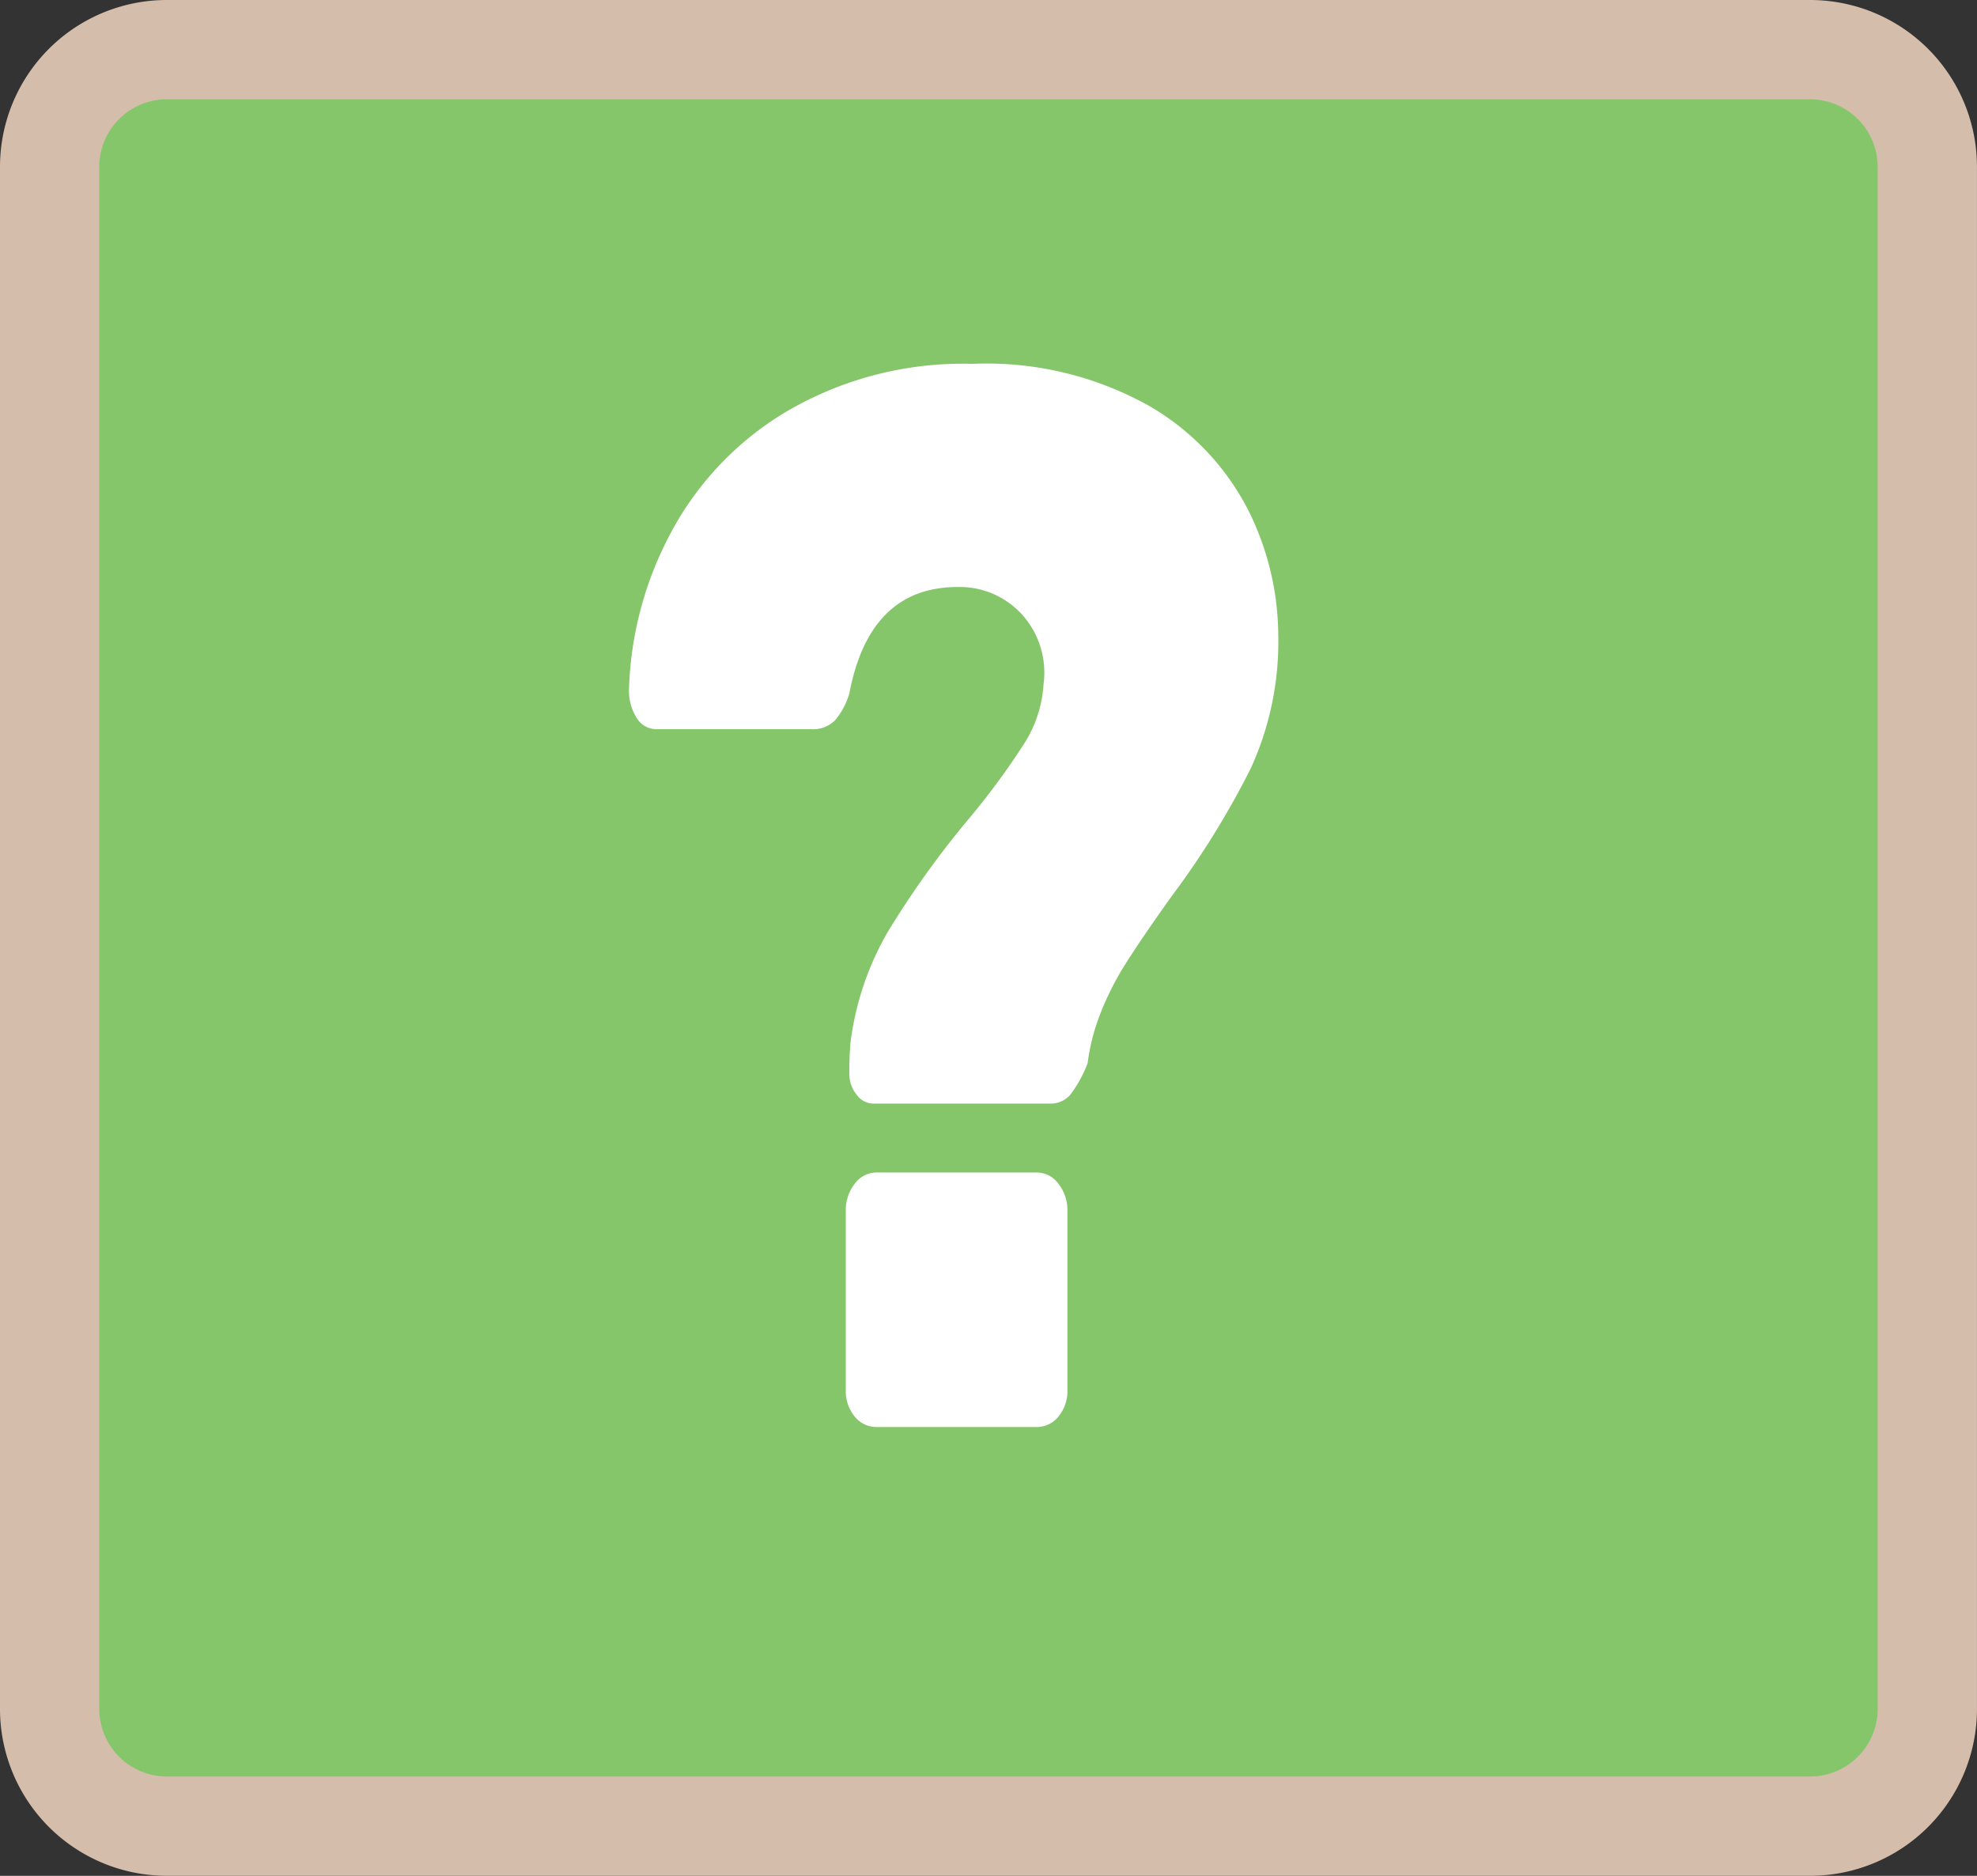 <svg id="ebd82ec5-cc50-423f-8490-be90e54c866d" data-name="Layer 1" xmlns="http://www.w3.org/2000/svg" viewBox="0 0 59.745 56.681"><rect x="0" y="0" width="59.745" height="56.681" fill="#333333" stroke="none"/><defs><style>.e19f1578-a037-4895-9758-4680838d332e{fill:#86c66b;}.b085c446-998c-4cda-93b3-19ec76460f7e{fill:#d5bdab;}.ae5ea892-8863-4783-a0be-875798f588f4{fill:#fff;}</style></defs><title>Artboard 236</title><path class="e19f1578-a037-4895-9758-4680838d332e" d="M5.043,1.5H54.703a3.542,3.542,0,0,1,3.542,3.542V51.638a3.543,3.543,0,0,1-3.543,3.543H5.043A3.543,3.543,0,0,1,1.5,51.638V5.043A3.543,3.543,0,0,1,5.043,1.5Z"/><path class="b085c446-998c-4cda-93b3-19ec76460f7e" d="M54.702,3a2.044,2.044,0,0,1,2.042,2.042v46.596a2.044,2.044,0,0,1-2.042,2.042H5.042A2.044,2.044,0,0,1,3,51.638V5.042A2.044,2.044,0,0,1,5.042,3H54.702m0-3H5.042A5.042,5.042,0,0,0,0,5.042v46.596a5.042,5.042,0,0,0,5.042,5.042H54.702a5.042,5.042,0,0,0,5.042-5.042V5.042A5.042,5.042,0,0,0,54.702,0Z"/><path class="ae5ea892-8863-4783-a0be-875798f588f4" d="M25.885,33.075a.984.984,0,0,1-.217-.634,9.344,9.344,0,0,1,.036-.95A8.861,8.861,0,0,1,26.838,28.143,28,28,0,0,1,29.233,24.795a22.564,22.564,0,0,0,1.692-2.285,3.752,3.752,0,0,0,.611-1.833,2.622,2.622,0,0,0-.666-2.126,2.548,2.548,0,0,0-1.926-.814q-2.665,0-3.276,3.212a2.221,2.221,0,0,1-.432.814.932.932,0,0,1-.72.271H19.836a.697.697,0,0,1-.594-.339,1.523,1.523,0,0,1-.233-.883,10.685,10.685,0,0,1,1.26-4.705A9.398,9.398,0,0,1,23.797,12.419a10.519,10.519,0,0,1,5.579-1.425,10.059,10.059,0,0,1,5.383,1.289,7.697,7.697,0,0,1,2.97,3.146,8.532,8.532,0,0,1,.9,3.755A9.187,9.187,0,0,1,37.801,23.211a25.6,25.6,0,0,1-2.376,3.846q-.973,1.358-1.477,2.172a8.656,8.656,0,0,0-.828,1.766,6.413,6.413,0,0,0-.252,1.131,3.887,3.887,0,0,1-.521.95.791.791,0,0,1-.63.271H26.389A.632.632,0,0,1,25.885,33.075Zm-.055,9.729a1.212,1.212,0,0,1-.27-.814V36.605a1.302,1.302,0,0,1,.27-.837.822.822,0,0,1,.666-.34h4.824a.821.821,0,0,1,.666.34,1.302,1.302,0,0,1,.271.837v5.385a1.213,1.213,0,0,1-.271.814.842.842,0,0,1-.666.316H26.496A.844.844,0,0,1,25.83,42.804Z"/></svg>
